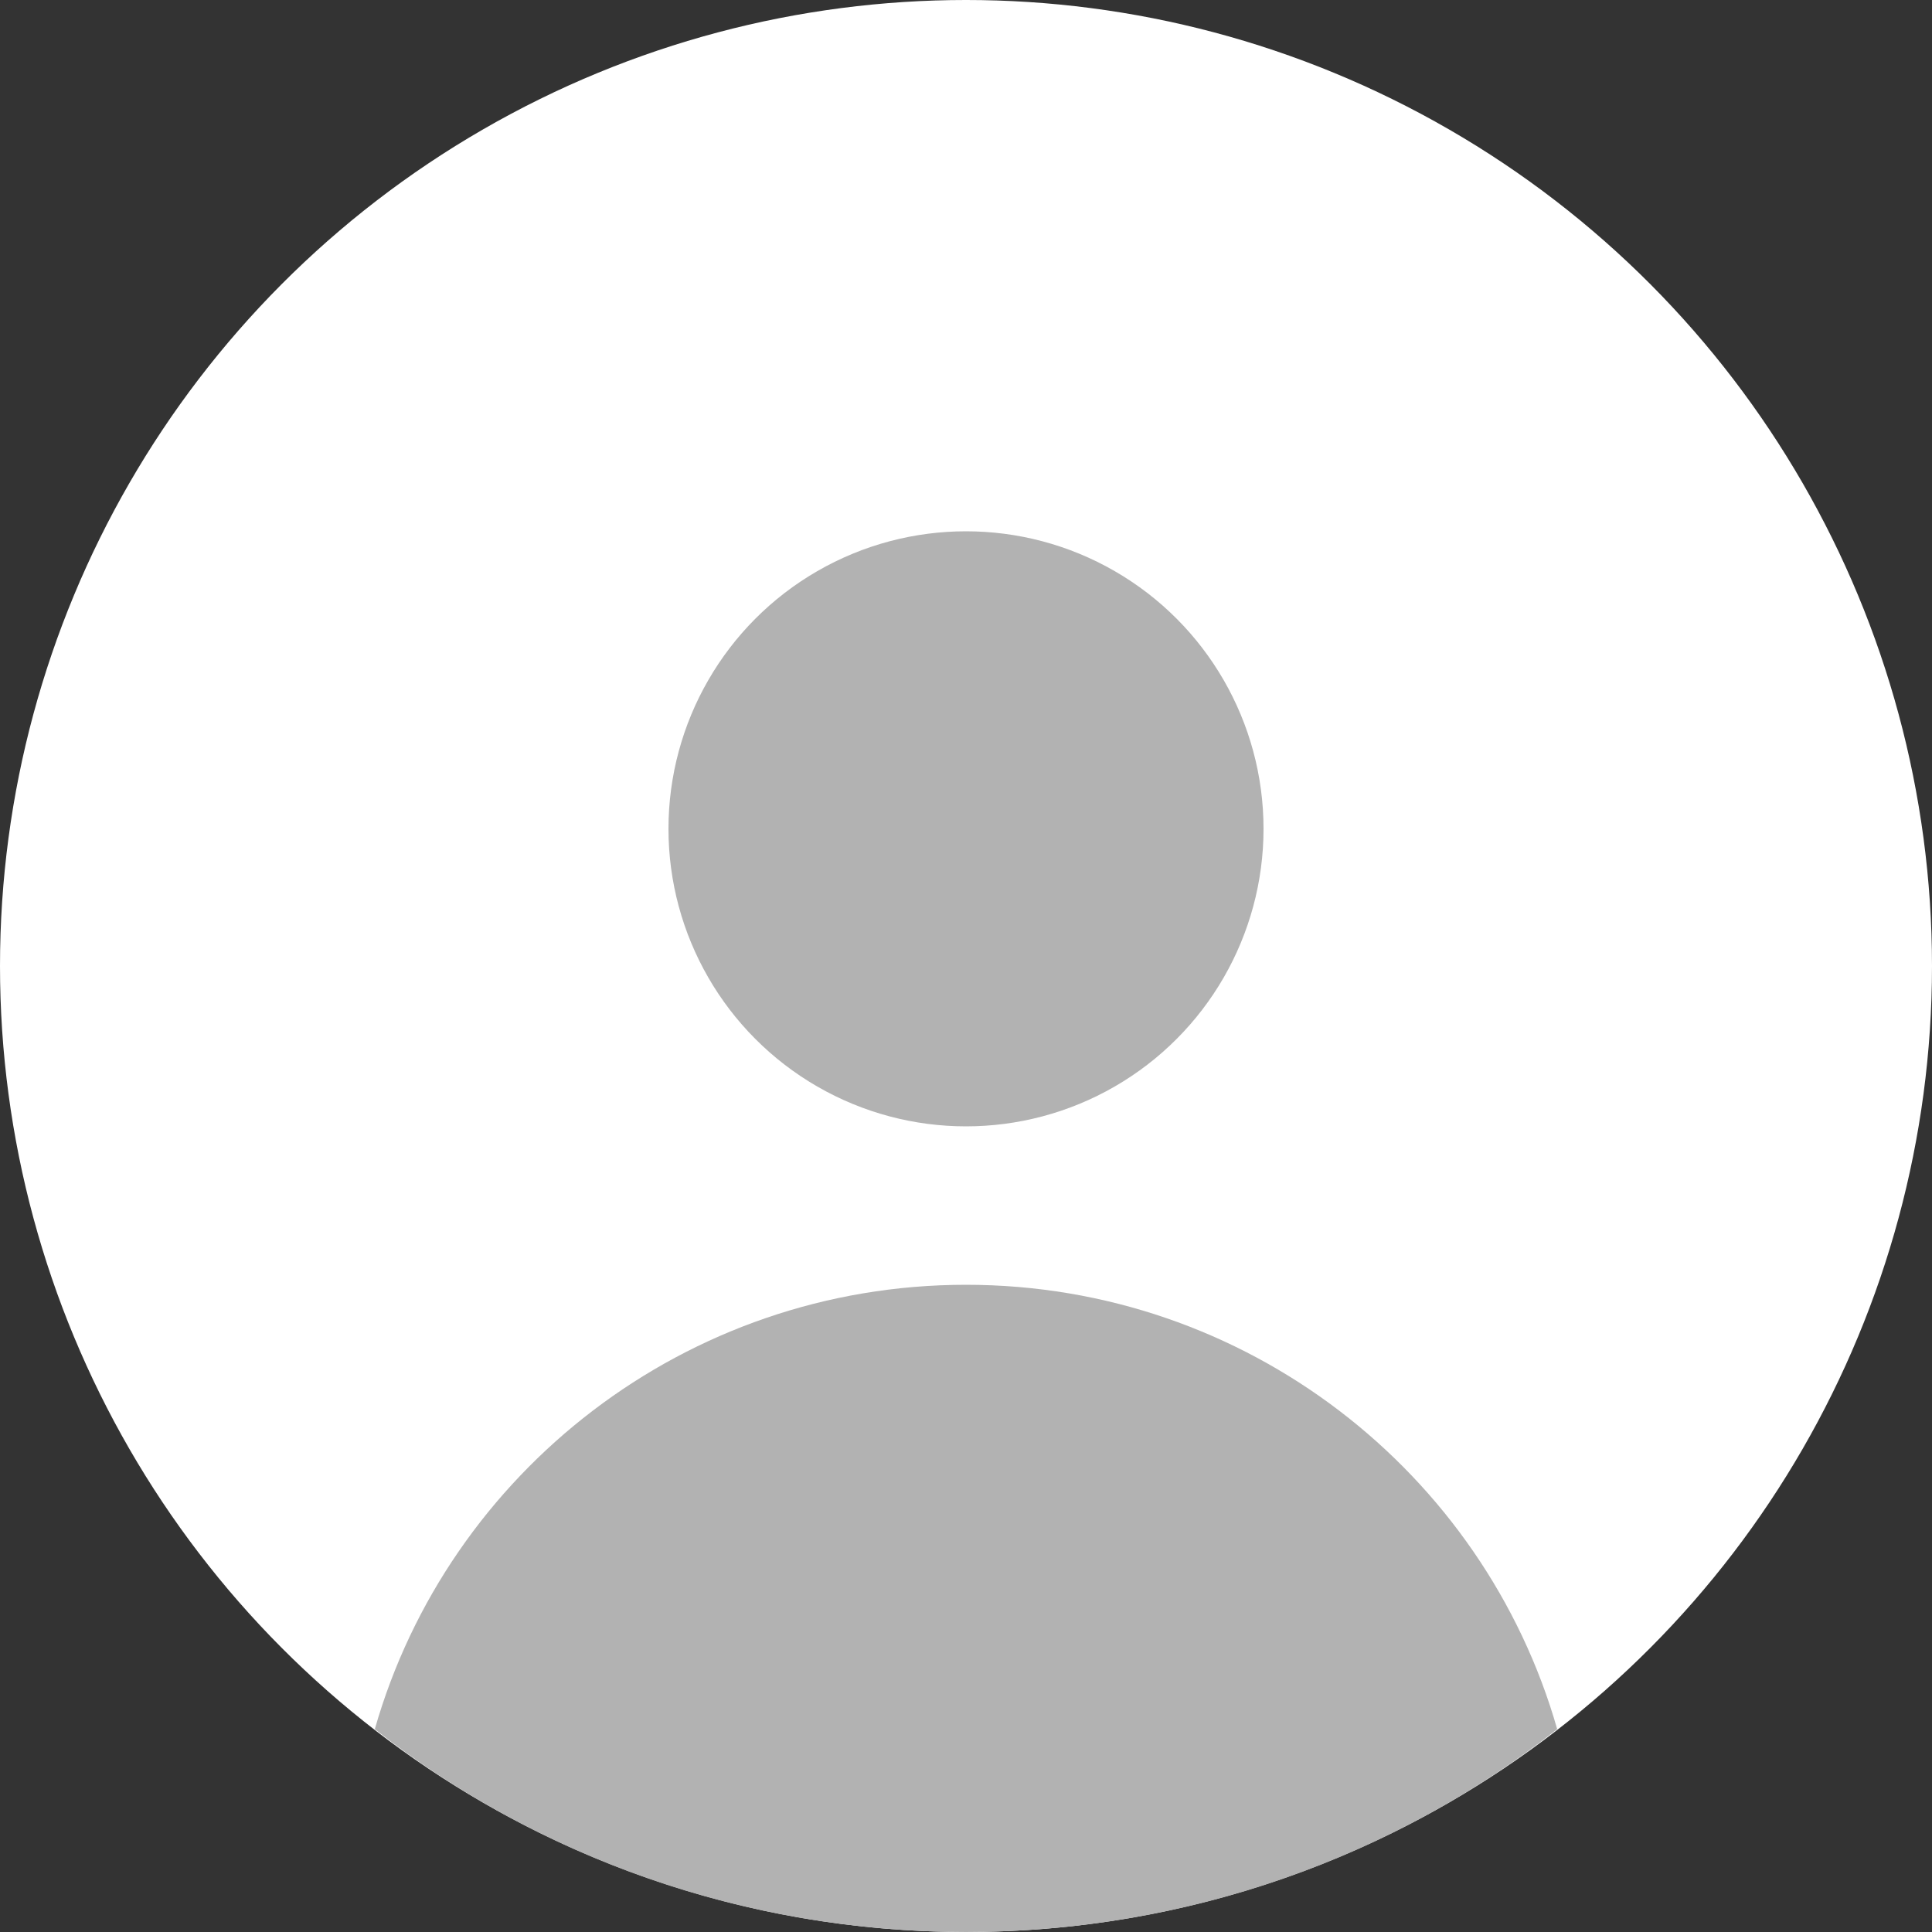 <?xml version="1.0" encoding="utf-8"?>
<!-- Generator: Adobe Illustrator 22.1.0, SVG Export Plug-In . SVG Version: 6.00 Build 0)  -->
<svg version="1.1" id="레이어_1" xmlns="http://www.w3.org/2000/svg" xmlns:xlink="http://www.w3.org/1999/xlink" x="0px"
	 y="0px" viewBox="0 0 100 100" style="enable-background:new 0 0 100 100;" xml:space="preserve">
<rect x="0" y="0" width="100" height="100" fill="#333333" stroke="none"/>
<style type="text/css">
	.st0{fill:#FFFFFF;}
	.st1{fill:#B2B2B2;}
</style>
<circle class="st0" cx="50" cy="50" r="50"/>
<circle class="st1" cx="50" cy="42.9" r="15.4"/>
<path class="st1" d="M50,66.5c-14.5,0-26.8,9.7-30.6,23C27.8,96.1,38.5,100,50,100s22.2-3.9,30.6-10.5C76.8,76.2,64.5,66.5,50,66.5z
	"/>
</svg>
